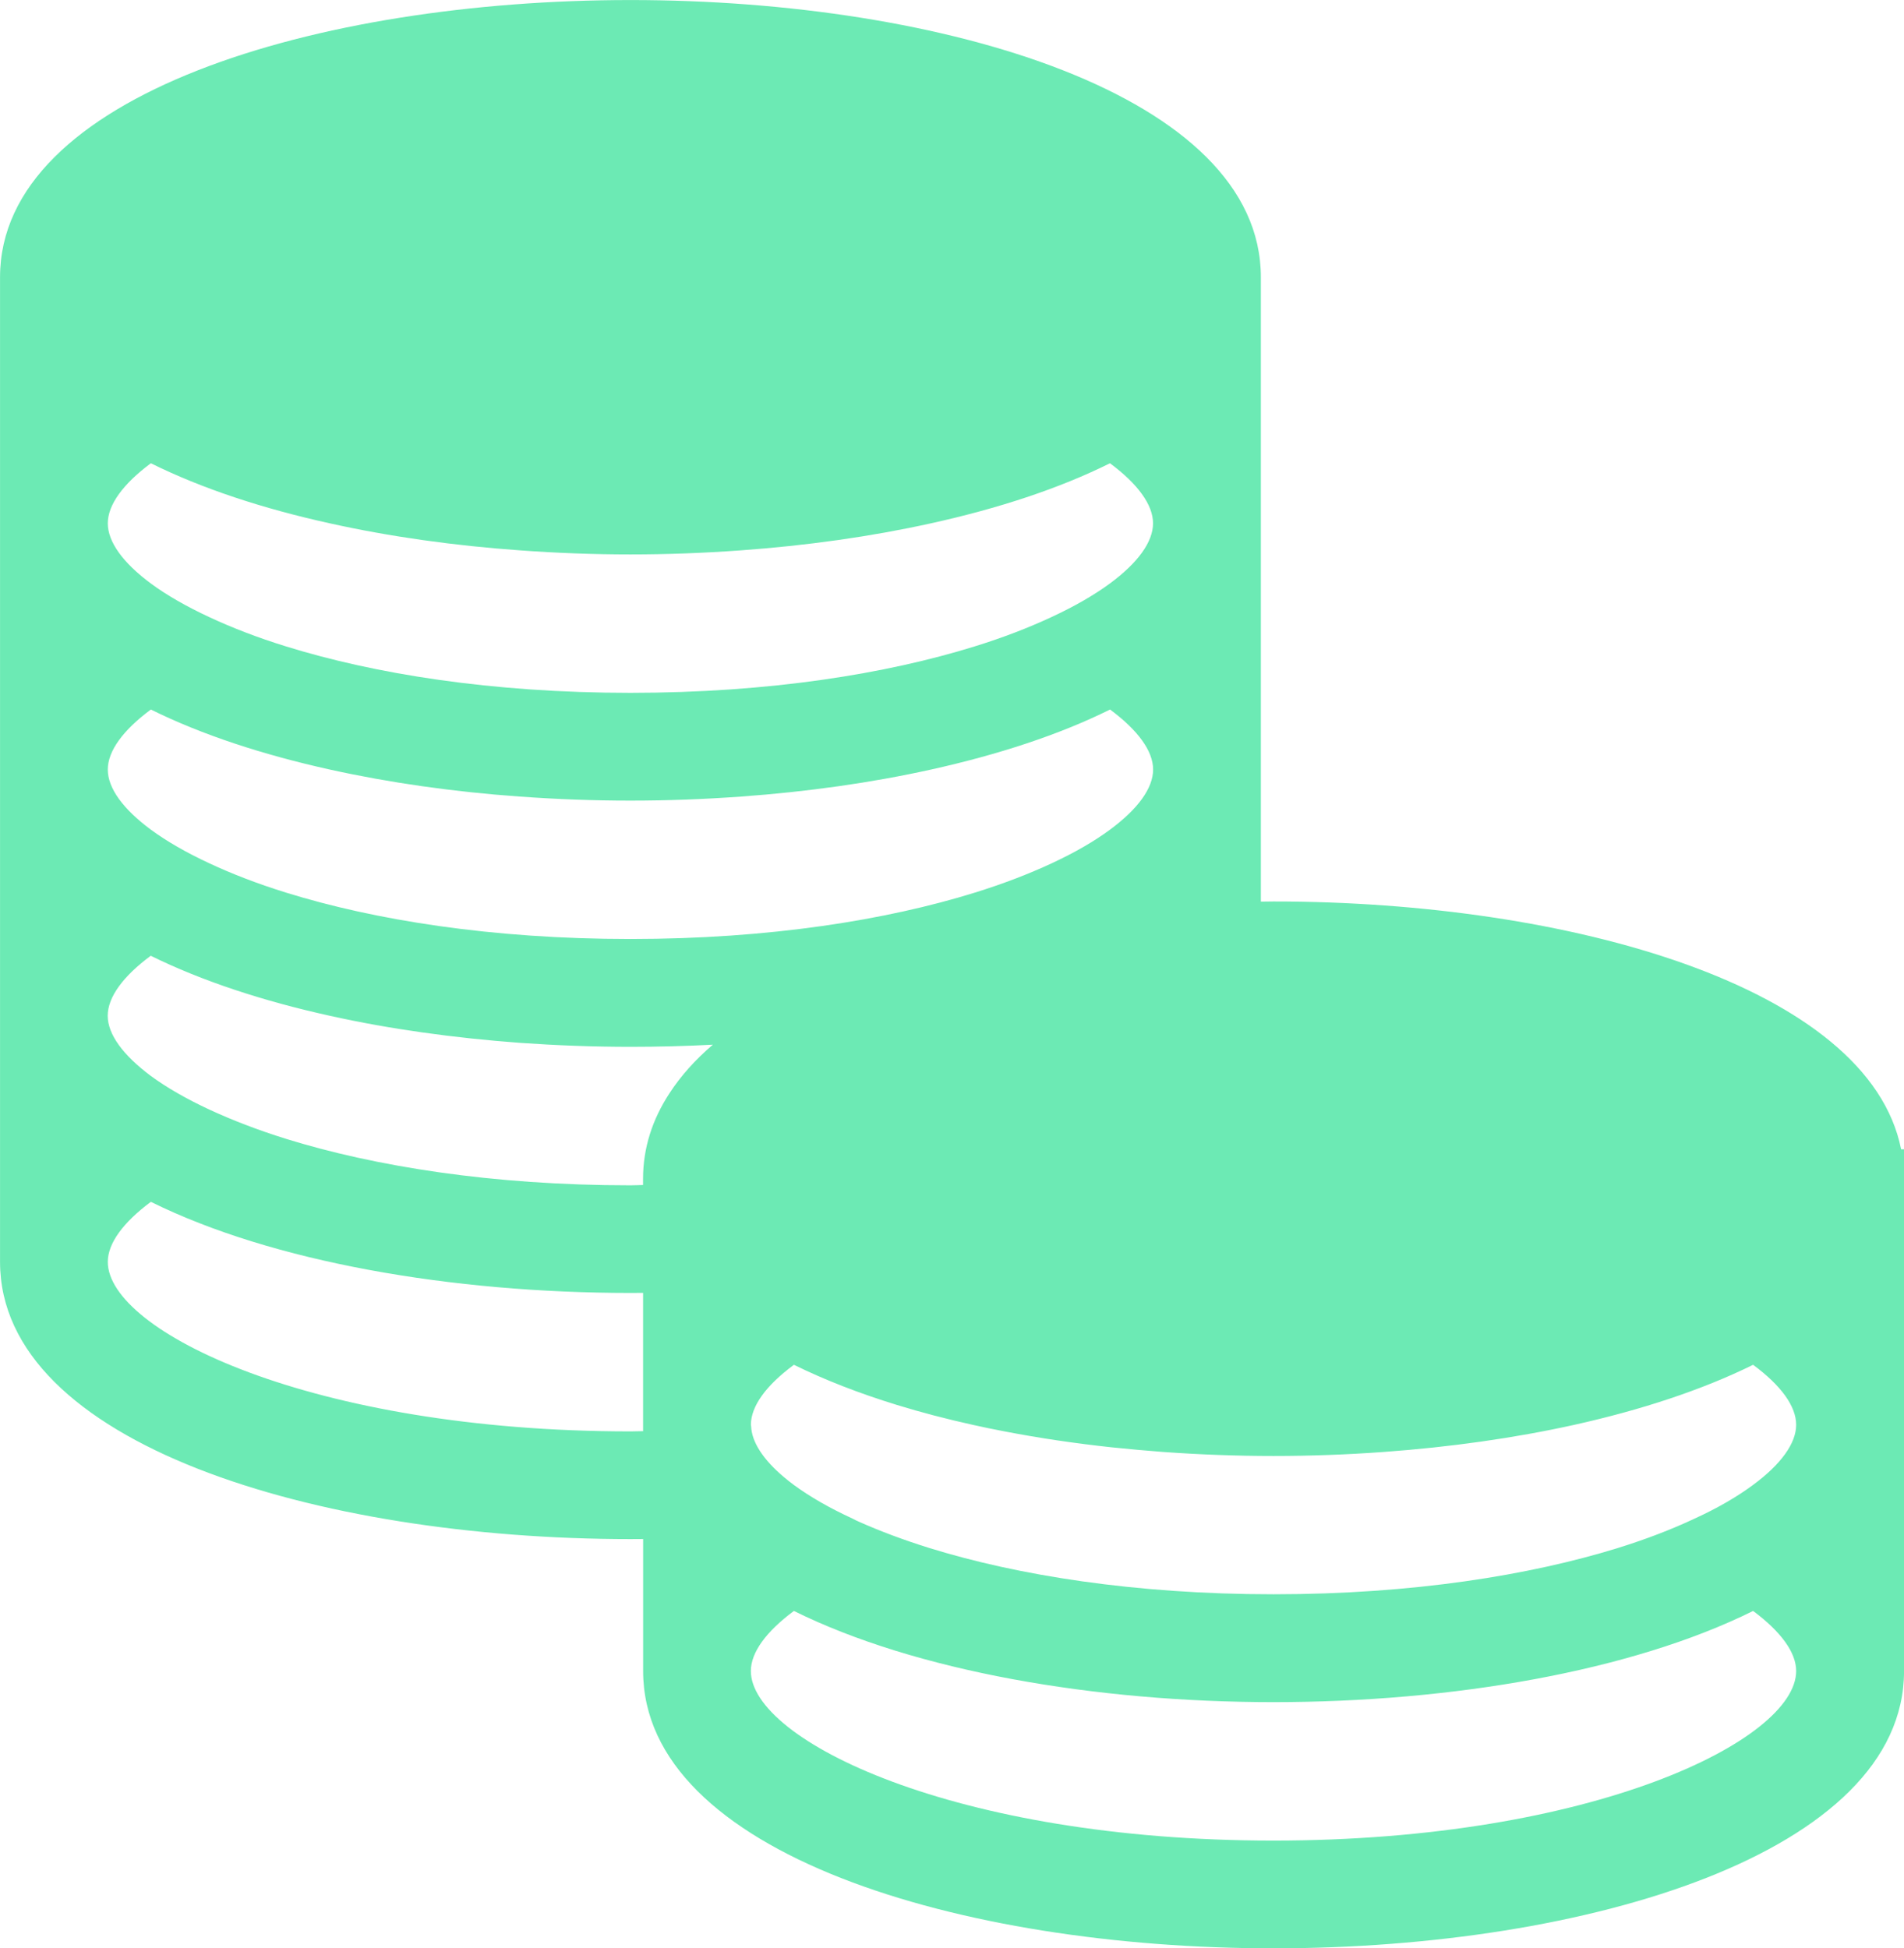 <svg xmlns="http://www.w3.org/2000/svg" xmlns:xlink="http://www.w3.org/1999/xlink" id="Calque_1" width="48.857" height="50" x="0" y="0" enable-background="new -12.214 -12.5 48.857 50" version="1.1" viewBox="-12.214 -12.5 48.857 50" xml:space="preserve"><path fill="#6CEAB4" d="M36.569,16.994c-0.832-4.178-8.512-6.36-16.105-6.36c-0.109,0-0.215,0.004-0.324,0.004v-3.39V0.93v-6.315	c0-4.672-8.136-7.114-16.175-7.114c-8.043,0-16.178,2.442-16.178,7.114V0.93v6.318v6.318v6.316c0,4.672,8.135,7.115,16.178,7.115	c0.109,0,0.215-0.002,0.324-0.002v3.387c0,4.672,8.137,7.117,16.175,7.117c8.037,0,16.18-2.445,16.18-7.117v-6.316v-6.318v-0.754	H36.569z M20.463,34.734c-8.187,0-13.41-2.576-13.41-4.352c0-0.475,0.391-1.012,1.105-1.541c3.121,1.545,7.726,2.34,12.304,2.34	s9.188-0.791,12.309-2.34c0.713,0.529,1.105,1.066,1.105,1.541C33.877,32.158,28.651,34.734,20.463,34.734z M-9.448,19.883	c0-0.475,0.393-1.012,1.105-1.541c3.121,1.545,7.729,2.338,12.307,2.338c0.109,0,0.215-0.002,0.324-0.002v3.389v0.16	c-0.111,0-0.213,0.006-0.324,0.006C-4.224,24.232-9.448,21.658-9.448,19.883z M31.266,26.473c-0.574,0.27-1.227,0.523-1.969,0.754	c-2.254,0.697-5.262,1.186-8.832,1.186c-3.566,0-6.574-0.488-8.828-1.186c-0.67-0.209-1.277-0.438-1.811-0.676	c-0.055-0.023-0.105-0.049-0.16-0.078c-0.602-0.277-1.105-0.568-1.506-0.863c-0.092-0.07-0.182-0.137-0.262-0.207	c-0.531-0.449-0.822-0.896-0.838-1.303c0-0.012-0.006-0.023-0.006-0.035c0-0.479,0.391-1.014,1.104-1.541	c0.795,0.391,1.684,0.736,2.645,1.031c0.621,0.191,1.273,0.361,1.945,0.51c0.271,0.061,0.547,0.117,0.824,0.17	c0.883,0.17,1.797,0.305,2.73,0.406c0.438,0.045,0.879,0.086,1.32,0.119c0.941,0.068,1.891,0.104,2.84,0.104s1.898-0.035,2.84-0.104	c1.691-0.123,3.344-0.355,4.879-0.695c1.713-0.381,3.281-0.895,4.59-1.541c0.713,0.527,1.105,1.061,1.105,1.541	c0,0.475-0.391,1.014-1.105,1.541C32.369,25.904,31.867,26.199,31.266,26.473z M-6.837,15.977c-0.604-0.281-1.107-0.572-1.508-0.867	c-0.711-0.531-1.105-1.066-1.105-1.543s0.393-1.013,1.104-1.54c1.309,0.646,2.877,1.161,4.594,1.54	c1.537,0.342,3.189,0.57,4.879,0.695c0.939,0.066,1.885,0.102,2.836,0.102c0.705,0,1.412-0.018,2.115-0.055	c-0.453,0.387-0.826,0.805-1.115,1.25c-0.434,0.664-0.676,1.395-0.676,2.191v0.002v0.158c-0.111,0.002-0.213,0.008-0.324,0.008	c-3.57,0-6.576-0.492-8.832-1.191C-5.611,16.496-6.263,16.242-6.837,15.977z M-9.448,7.248c0-0.477,0.393-1.012,1.105-1.54	c1.307,0.648,2.875,1.16,4.59,1.54c1.535,0.34,3.188,0.574,4.877,0.694C2.063,8.01,3.01,8.046,3.964,8.046	c0.949,0,1.898-0.036,2.838-0.104c1.691-0.122,3.344-0.354,4.877-0.694c1.714-0.38,3.287-0.892,4.591-1.54	c0.713,0.528,1.105,1.063,1.105,1.54c0,0.48-0.391,1.014-1.105,1.542c-0.398,0.296-0.902,0.588-1.504,0.868	c-0.574,0.266-1.227,0.52-1.969,0.75c-2.255,0.7-5.261,1.189-8.833,1.189s-6.578-0.489-8.834-1.189	c-0.742-0.23-1.395-0.484-1.965-0.75c-0.604-0.28-1.107-0.572-1.51-0.868C-9.056,8.262-9.448,7.729-9.448,7.248z M-9.448,0.93	c0-0.476,0.393-1.012,1.105-1.542c1.309,0.65,2.875,1.164,4.592,1.542c1.539,0.342,3.193,0.574,4.887,0.694	c0.936,0.068,1.881,0.104,2.826,0.104c0.943,0,1.889-0.036,2.826-0.104c1.693-0.122,3.348-0.353,4.885-0.694	c1.718-0.378,3.291-0.892,4.595-1.542c0.713,0.53,1.105,1.064,1.105,1.542c0,0.479-0.391,1.015-1.105,1.542	c-0.402,0.296-0.902,0.586-1.51,0.868c-0.568,0.264-1.225,0.521-1.967,0.75c-2.253,0.7-5.259,1.19-8.83,1.19S-2.615,4.79-4.87,4.09	c-0.74-0.228-1.393-0.483-1.967-0.75c-0.602-0.28-1.105-0.57-1.506-0.866C-9.056,1.946-9.448,1.408-9.448,0.93z"/></svg>